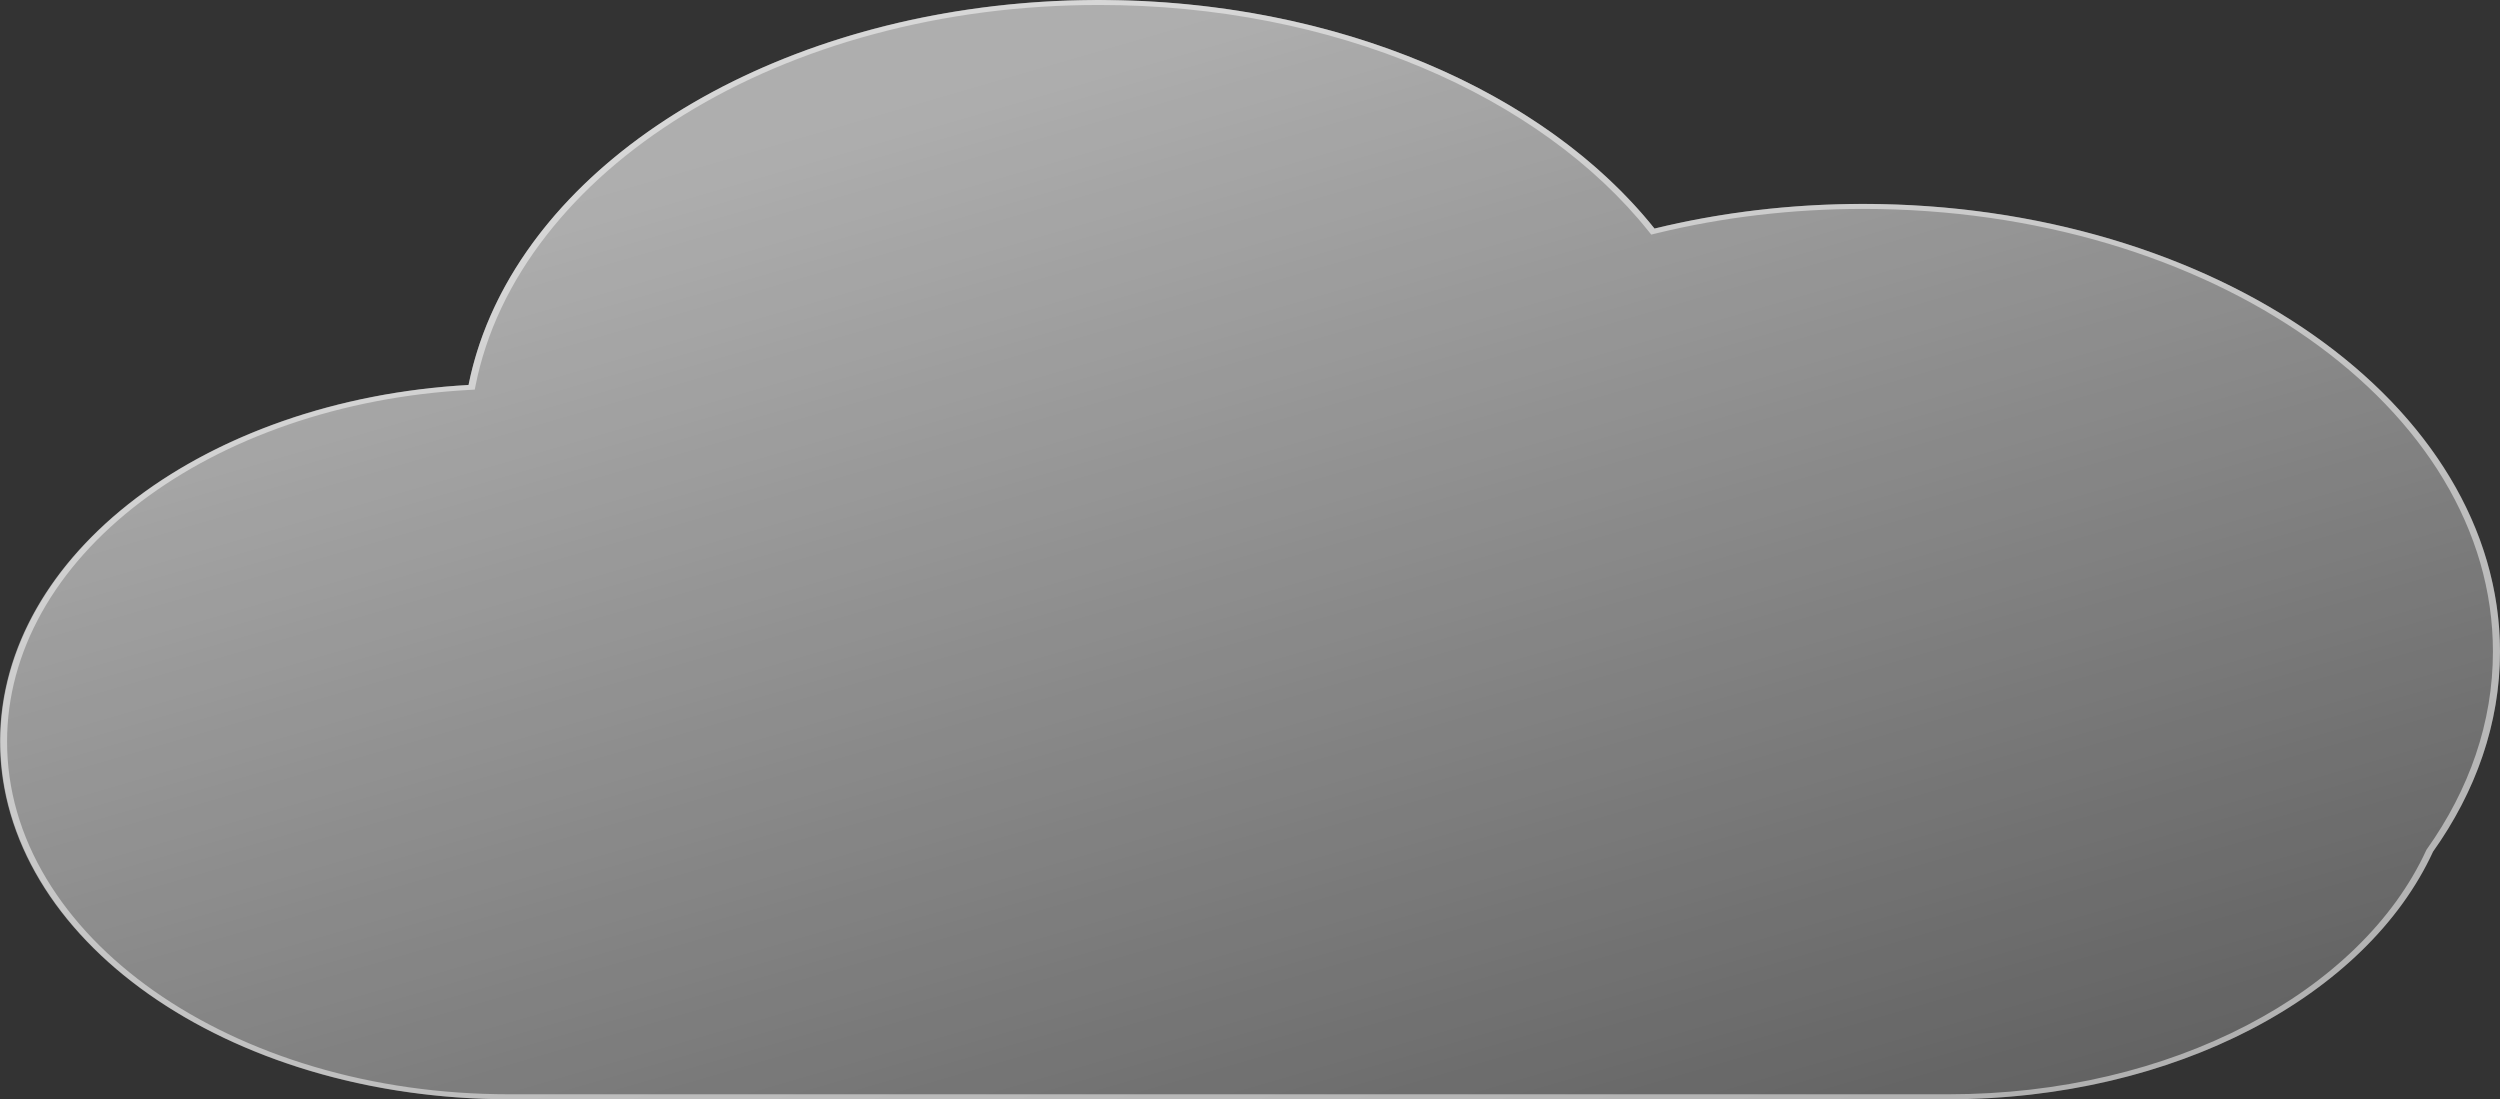 <svg width="398" height="175" viewBox="0 0 398 175" fill="none" xmlns="http://www.w3.org/2000/svg">
<rect x="0" y="0" width="398" height="175" fill="#333333" stroke="none"/>
<path d="M296.626 175H81.001C60.084 174.989 39.984 169.29 24.908 159.095C9.833 148.901 0.951 135.003 0.123 120.309C-0.706 105.616 6.583 91.266 20.464 80.265C34.344 69.264 53.739 62.465 74.59 61.29C77.563 46.529 87.044 32.796 101.699 22.021C116.354 11.247 135.445 3.973 156.286 1.224C177.128 -1.525 198.671 0.389 217.885 6.696C237.098 13.004 253.016 23.387 263.398 36.386C282.439 31.752 303.012 31.21 322.492 34.83C341.973 38.45 359.479 46.067 372.776 56.71C386.074 67.353 394.56 80.539 397.154 94.587C399.747 108.635 396.33 122.907 387.337 135.584C382.061 147.038 371.758 157.022 357.907 164.104C344.057 171.185 327.372 175 310.246 175H296.626Z" fill="url(#paint0_linear_120_3)"/>
<path d="M310.246 174.208C318.942 174.208 327.491 173.232 335.658 171.307C343.555 169.445 350.968 166.729 357.693 163.232C364.34 159.776 370.166 155.637 375.011 150.928C379.916 146.16 383.702 140.916 386.266 135.34L386.292 135.283L386.33 135.229C389.738 130.441 392.363 125.375 394.131 120.172C395.951 114.819 396.874 109.288 396.874 103.733C396.874 98.951 396.188 94.172 394.837 89.529C393.52 85.004 391.555 80.554 388.996 76.301C386.484 72.125 383.374 68.098 379.754 64.33C376.167 60.598 372.049 57.089 367.512 53.899C362.975 50.71 357.983 47.814 352.675 45.293C347.316 42.748 341.587 40.562 335.647 38.795C329.597 36.997 323.267 35.615 316.831 34.689C310.226 33.739 303.428 33.258 296.626 33.258C285.363 33.258 274.307 34.561 263.766 37.131L262.877 37.348L262.415 36.771C253.837 26.047 241.359 17.042 226.331 10.728C218.73 7.535 210.565 5.067 202.061 3.394C193.289 1.667 184.176 0.792 174.977 0.792C162.604 0.792 150.526 2.357 139.079 5.445C128.02 8.427 117.875 12.736 108.927 18.251C100.029 23.734 92.645 30.203 86.98 37.479C81.176 44.934 77.383 52.981 75.705 61.396L75.58 62.026L74.678 62.076C64.587 62.631 54.879 64.499 45.823 67.627C37.023 70.666 29.166 74.778 22.468 79.846C8.706 90.261 1.126 103.831 1.126 118.055C1.126 125.636 3.238 132.99 7.403 139.912C9.405 143.239 11.882 146.448 14.767 149.45C17.625 152.424 20.906 155.22 24.521 157.761C28.136 160.302 32.113 162.609 36.343 164.618C40.613 166.646 45.178 168.388 49.91 169.795C59.757 172.723 70.217 174.208 81.001 174.208H296.626H310.246ZM310.246 175H296.626H81.001C36.266 175 0 149.505 0 118.055C0 88.122 32.85 63.583 74.59 61.286C81.494 26.652 123.808 0 174.977 0C212.939 0 246.026 14.668 263.397 36.383C273.807 33.844 284.987 32.466 296.626 32.466C352.614 32.466 398 64.373 398 103.733C398 115.18 394.159 125.999 387.337 135.584C376.822 158.457 346.283 175 310.246 175Z" fill="white" fill-opacity="0.5"/>
<defs>
<linearGradient id="paint0_linear_120_3" x1="199.028" y1="0.002" x2="260.726" y2="212.189" gradientUnits="userSpaceOnUse">
<stop stop-color="white" stop-opacity="0.604"/>
<stop offset="1" stop-color="white" stop-opacity="0.2"/>
</linearGradient>
</defs>
</svg>
